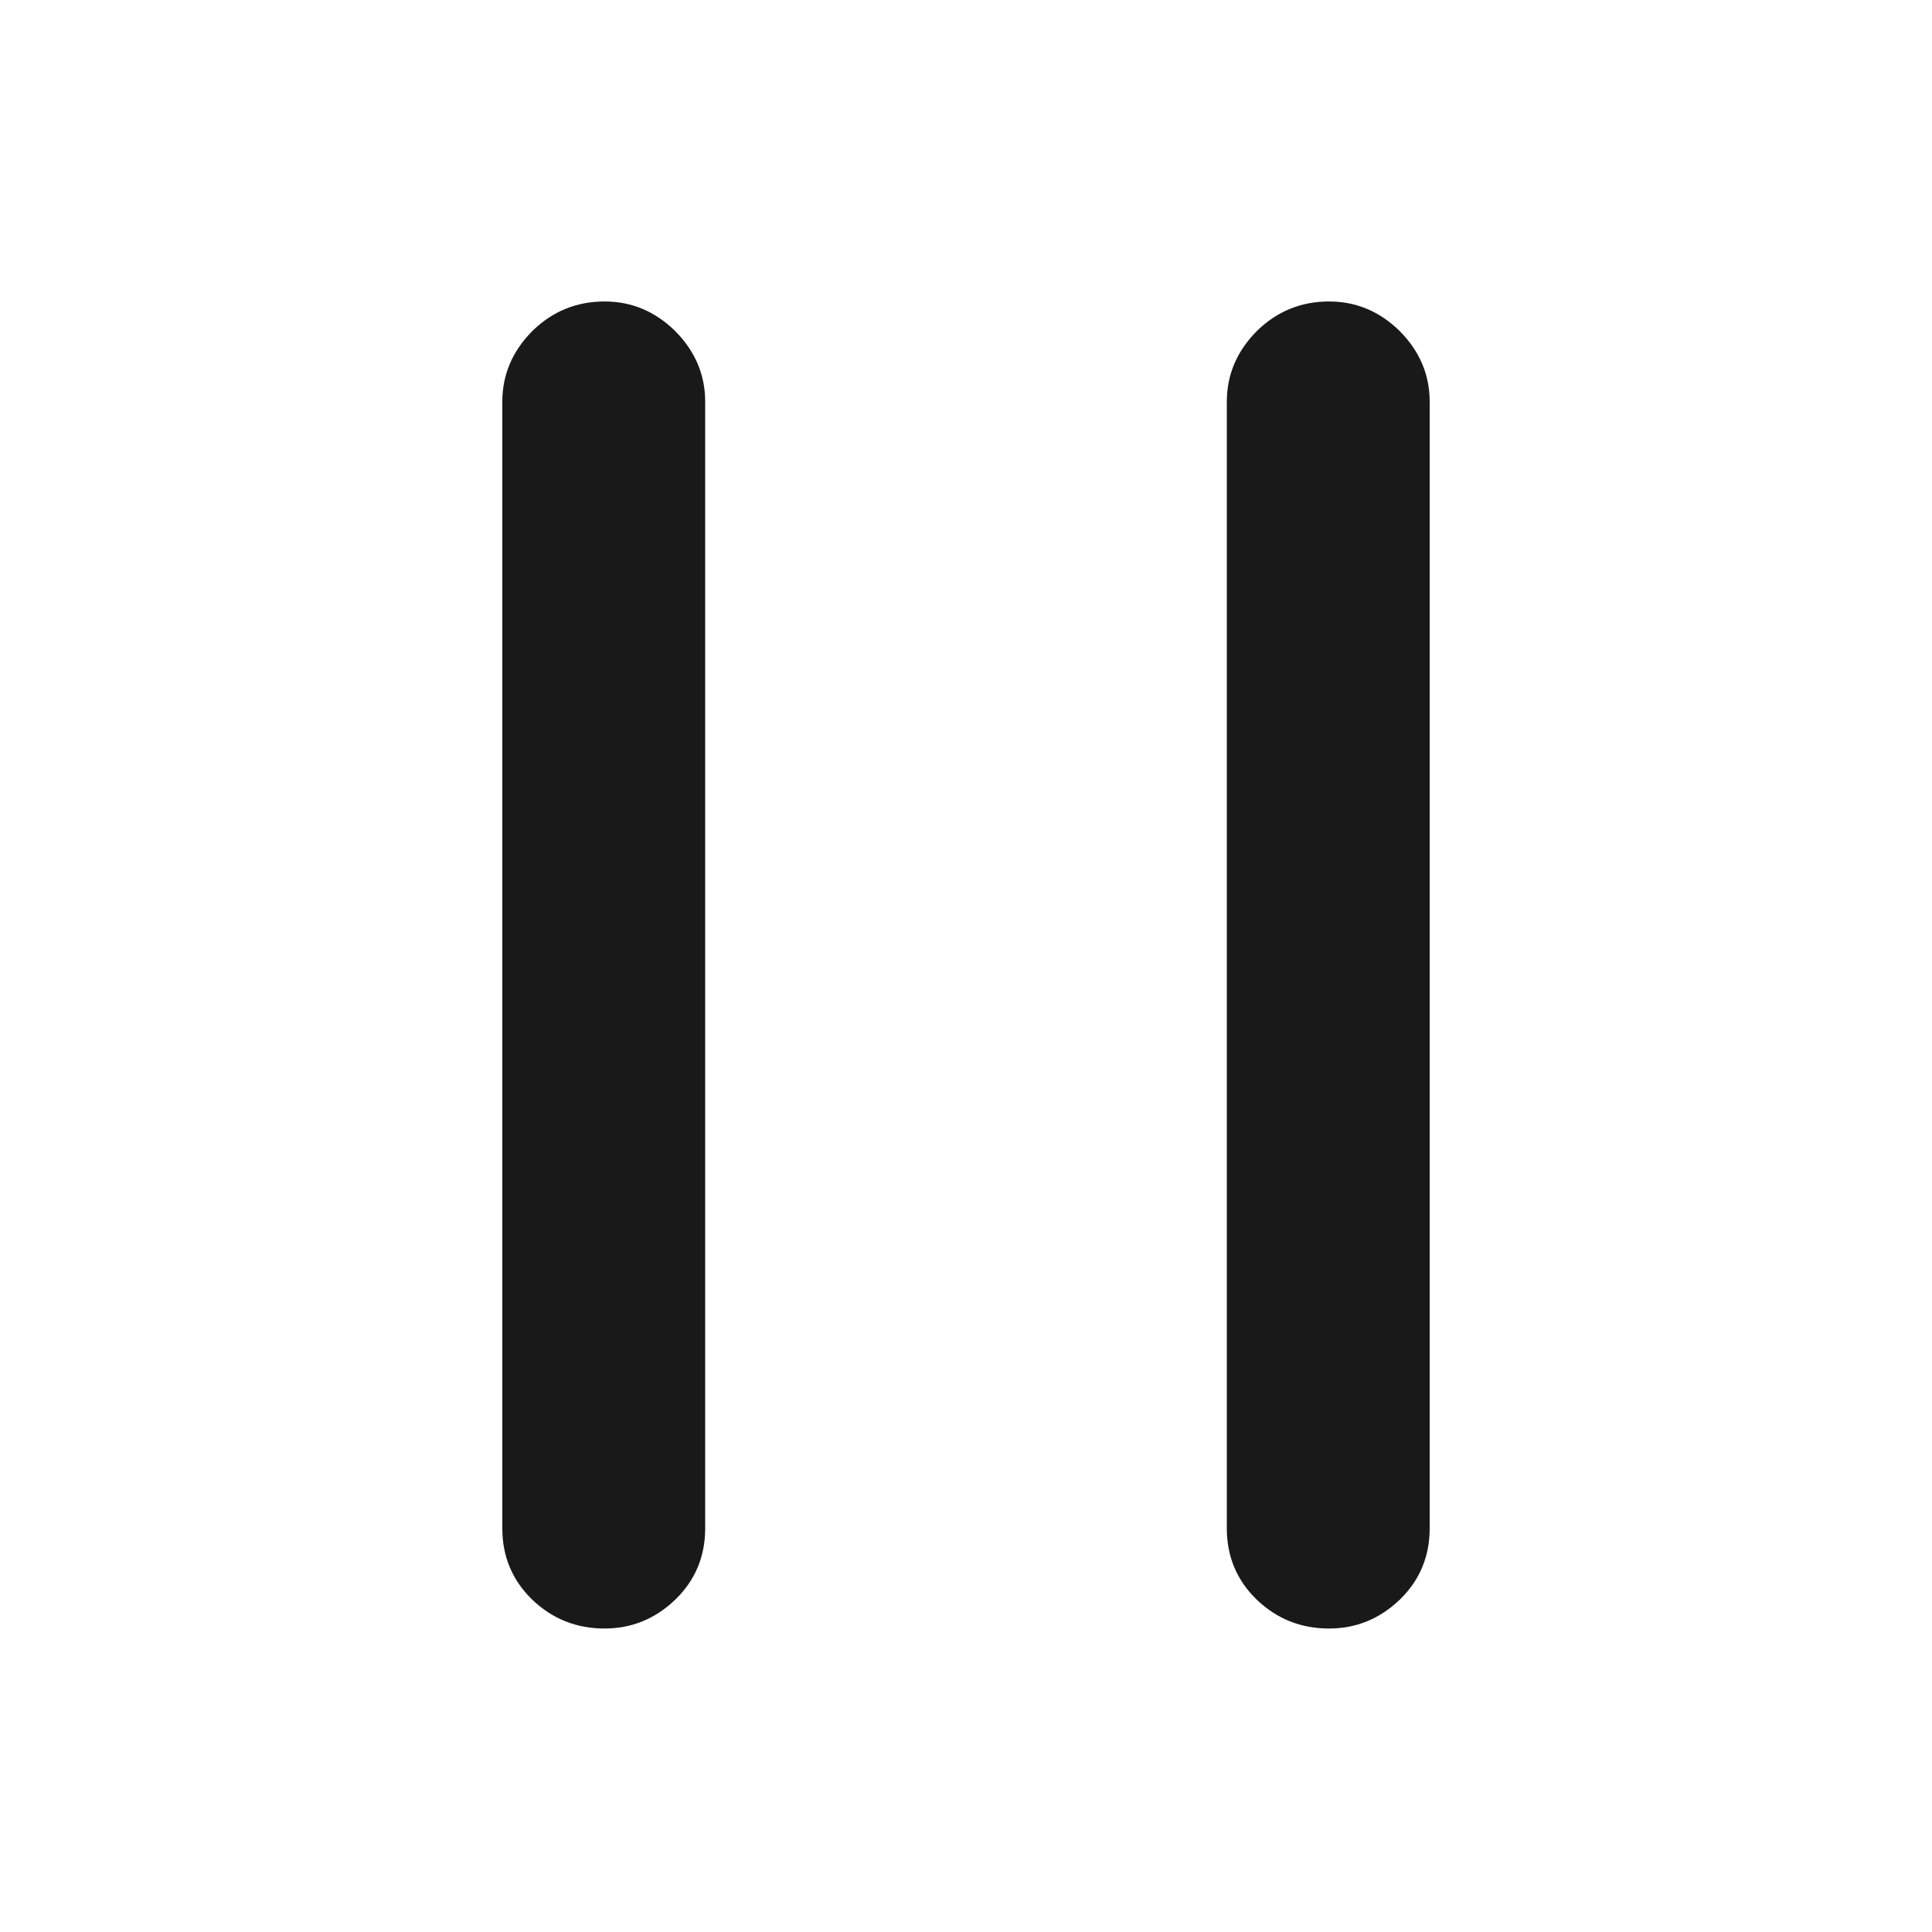 <?xml version="1.0" standalone="no"?>
<svg xmlns="http://www.w3.org/2000/svg" width="48" height="48"><rect width="48" height="48" opacity="0"></rect><g><path d="M15.02 7.49Q13.97 7.49 13.22 8.23Q12.48 8.98 12.48 9.98L12.48 37.97Q12.48 39.02 13.22 39.74Q13.97 40.46 15.02 40.46Q16.03 40.46 16.78 39.74Q17.52 39.02 17.52 37.97L17.52 9.98Q17.52 8.98 16.78 8.23Q16.03 7.49 15.02 7.49ZM33.02 7.49Q31.97 7.49 31.22 8.23Q30.48 8.98 30.48 9.98L30.48 37.97Q30.48 39.02 31.22 39.74Q31.97 40.46 33.02 40.46Q34.03 40.46 34.78 39.74Q35.52 39.02 35.52 37.97L35.52 9.98Q35.52 8.98 34.78 8.23Q34.03 7.49 33.02 7.49Z" fill="rgba(0,0,0,0.902)"></path></g></svg>